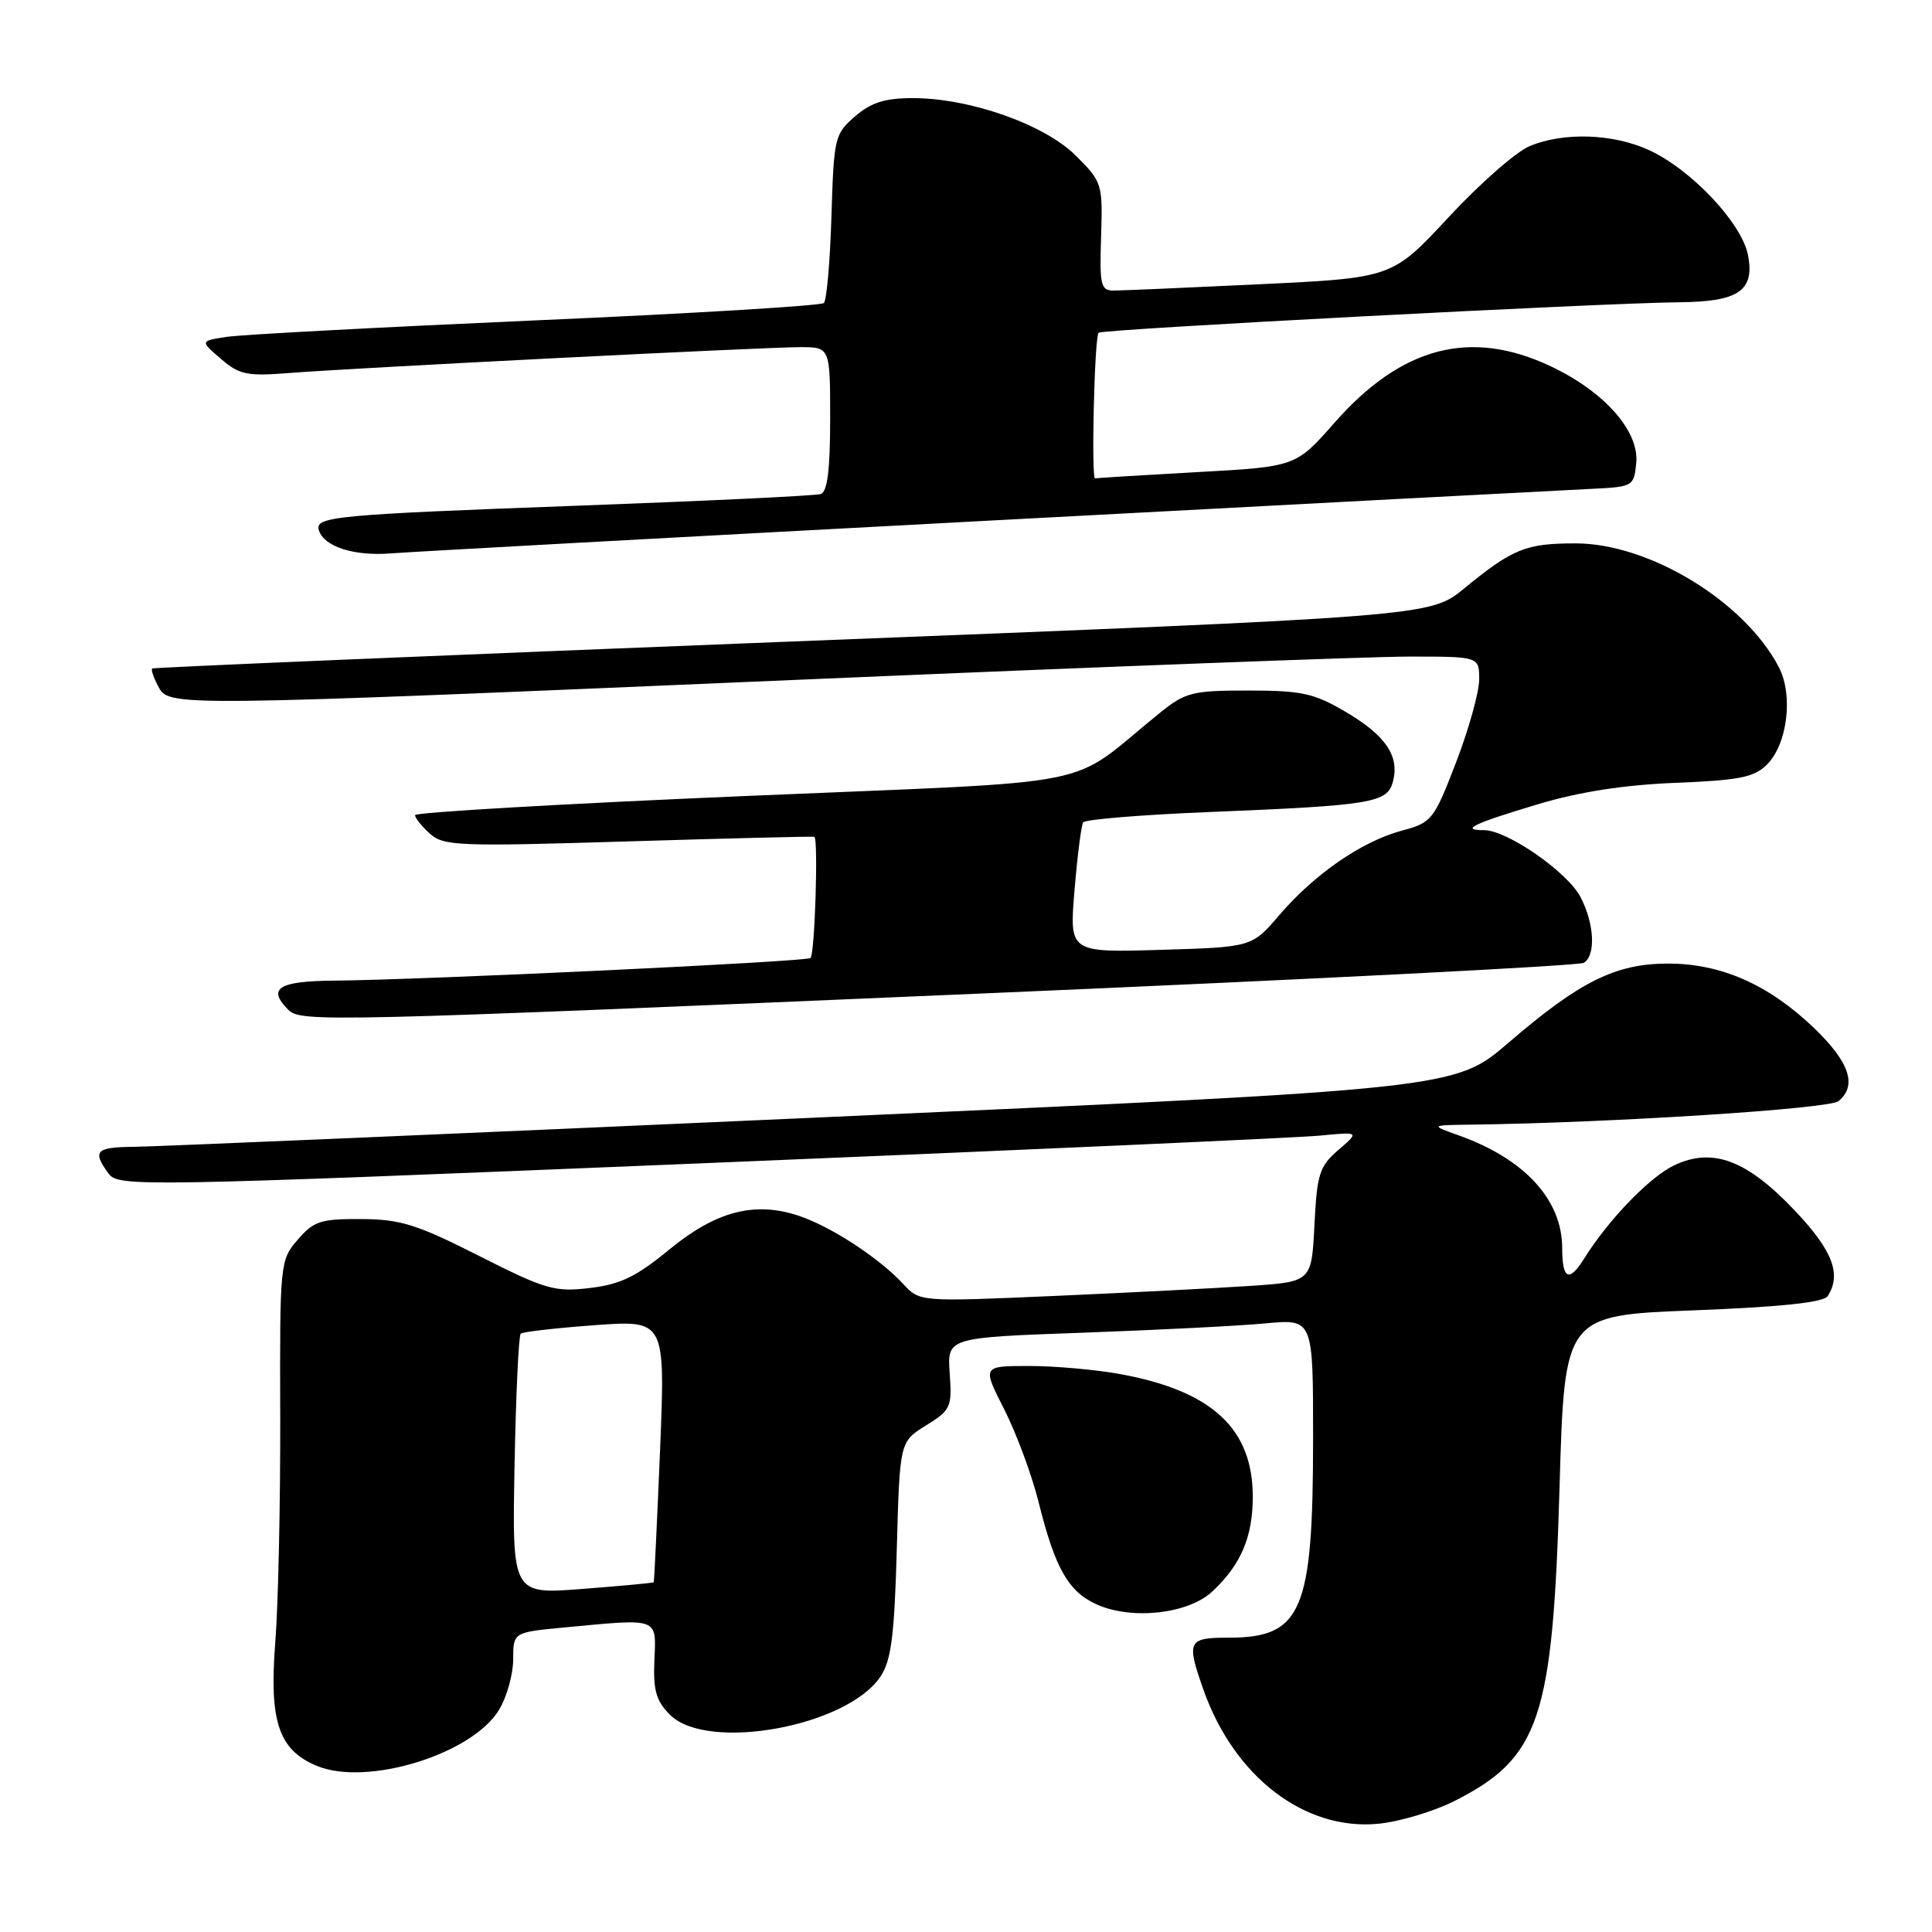 <?xml version="1.0" encoding="UTF-8" standalone="no"?>
<!DOCTYPE svg PUBLIC "-//W3C//DTD SVG 1.1//EN" "http://www.w3.org/Graphics/SVG/1.1/DTD/svg11.dtd" >
<svg xmlns="http://www.w3.org/2000/svg" xmlns:xlink="http://www.w3.org/1999/xlink" version="1.1" viewBox="0 0 256 256">
 <g >
 <path fill="currentColor"
d=" M 192.73 238.64 C 204.05 232.90 205.76 227.79 206.65 196.98 C 207.31 174.30 207.31 174.30 224.36 173.63 C 236.12 173.17 241.65 172.58 242.19 171.73 C 244.03 168.83 242.83 165.70 237.85 160.44 C 231.48 153.70 226.93 151.99 221.84 154.41 C 218.60 155.94 213.12 161.63 209.92 166.75 C 207.92 169.96 207.00 169.54 207.00 165.40 C 207.00 158.98 202.03 153.56 193.28 150.44 C 189.50 149.09 189.50 149.09 195.00 149.02 C 213.39 148.78 242.38 146.93 243.61 145.91 C 246.12 143.83 245.08 140.74 240.36 136.21 C 234.35 130.45 228.04 127.67 221.00 127.68 C 214.08 127.68 209.32 130.05 199.89 138.16 C 192.78 144.28 192.78 144.28 107.64 148.11 C 60.81 150.21 20.36 151.94 17.75 151.96 C 12.70 152.00 12.20 152.52 14.36 155.47 C 15.68 157.28 17.83 157.24 92.61 154.16 C 134.90 152.42 171.90 150.76 174.83 150.48 C 180.15 149.96 180.15 149.96 177.35 152.37 C 174.83 154.54 174.51 155.54 174.17 162.31 C 173.79 169.84 173.79 169.84 165.64 170.39 C 161.17 170.69 149.48 171.29 139.69 171.72 C 121.87 172.50 121.87 172.50 119.69 170.14 C 116.44 166.64 110.00 162.45 105.73 161.06 C 99.91 159.16 94.81 160.52 88.62 165.62 C 84.31 169.17 82.19 170.19 78.14 170.67 C 73.49 171.22 72.29 170.87 63.49 166.42 C 55.24 162.24 53.08 161.56 47.87 161.53 C 42.49 161.50 41.57 161.80 39.45 164.27 C 37.10 166.99 37.07 167.32 37.13 187.77 C 37.16 199.17 36.87 212.58 36.48 217.58 C 35.65 228.13 36.92 231.89 41.99 233.99 C 48.61 236.74 62.53 232.46 66.11 226.59 C 67.15 224.89 67.99 221.88 68.00 219.89 C 68.00 216.29 68.00 216.29 74.75 215.65 C 87.43 214.45 86.95 214.28 86.71 219.97 C 86.54 223.99 86.94 225.38 88.78 227.22 C 93.72 232.16 112.24 228.79 116.67 222.15 C 118.10 220.01 118.51 216.75 118.83 205.26 C 119.22 191.03 119.22 191.03 122.70 188.88 C 125.98 186.85 126.16 186.47 125.84 181.98 C 125.50 177.23 125.50 177.23 143.50 176.59 C 153.40 176.23 164.31 175.68 167.75 175.35 C 174.00 174.77 174.00 174.77 173.99 190.63 C 173.99 213.55 172.52 217.00 162.78 217.00 C 157.39 217.00 157.18 217.43 159.46 223.89 C 163.53 235.43 172.86 242.59 182.61 241.66 C 185.42 241.39 189.98 240.03 192.73 238.64 Z  M 160.63 210.89 C 164.43 207.34 166.00 203.66 166.00 198.30 C 165.99 189.31 160.61 184.32 148.53 182.09 C 145.29 181.49 139.82 181.00 136.39 181.00 C 130.14 181.00 130.14 181.00 133.07 186.75 C 134.67 189.91 136.72 195.43 137.61 199.00 C 139.80 207.81 141.55 210.89 145.31 212.59 C 149.96 214.69 157.45 213.86 160.63 210.89 Z  M 131.12 131.60 C 173.82 129.77 209.25 127.96 209.87 127.58 C 211.47 126.59 211.27 122.42 209.44 118.89 C 207.72 115.56 199.71 110.00 196.64 110.00 C 193.40 110.00 195.22 109.13 203.80 106.56 C 209.28 104.92 215.21 104.00 222.02 103.73 C 230.48 103.39 232.44 103.00 234.13 101.31 C 236.85 98.59 237.64 92.13 235.71 88.41 C 231.18 79.71 218.53 72.00 208.77 72.00 C 202.16 72.00 200.45 72.70 194.00 77.98 C 189.50 81.68 189.50 81.68 105.00 85.00 C 58.53 86.83 20.35 88.44 20.17 88.58 C 19.99 88.72 20.34 89.77 20.95 90.91 C 22.42 93.66 21.71 93.67 107.50 90.00 C 146.00 88.35 181.66 87.00 186.75 87.00 C 196.00 87.00 196.00 87.00 196.00 90.03 C 196.00 91.70 194.62 96.64 192.94 101.01 C 189.98 108.68 189.73 109.00 185.73 110.07 C 180.43 111.50 174.17 115.82 169.53 121.24 C 165.88 125.50 165.88 125.50 153.79 125.86 C 141.69 126.22 141.69 126.22 142.38 117.96 C 142.76 113.41 143.27 109.37 143.52 108.97 C 143.76 108.58 151.28 107.96 160.23 107.60 C 181.94 106.71 183.86 106.39 184.59 103.50 C 185.44 100.12 183.58 97.42 178.23 94.28 C 174.11 91.86 172.46 91.50 165.43 91.50 C 157.95 91.50 157.08 91.72 153.64 94.50 C 141.03 104.68 147.49 103.39 98.68 105.48 C 74.65 106.50 55.00 107.64 55.00 108.01 C 55.00 108.39 55.88 109.49 56.96 110.46 C 58.77 112.10 60.74 112.18 83.21 111.49 C 96.57 111.08 107.68 110.81 107.90 110.88 C 108.45 111.06 107.97 126.36 107.40 126.94 C 106.90 127.43 56.29 129.83 44.25 129.94 C 36.89 130.00 35.37 130.97 38.20 133.80 C 39.86 135.46 42.96 135.39 131.12 131.60 Z  M 131.00 68.99 C 171.98 66.81 207.97 64.91 211.00 64.77 C 216.37 64.51 216.51 64.43 216.81 61.35 C 217.22 57.13 212.60 51.90 205.49 48.54 C 194.87 43.52 185.72 45.90 176.82 56.02 C 171.70 61.84 171.70 61.84 158.60 62.56 C 151.40 62.96 145.32 63.33 145.11 63.39 C 144.57 63.54 145.02 44.64 145.57 44.09 C 146.04 43.62 212.38 40.14 222.56 40.05 C 230.37 39.98 232.51 38.52 231.63 33.85 C 230.83 29.60 224.14 22.48 218.50 19.89 C 213.75 17.70 207.19 17.48 202.69 19.36 C 200.90 20.10 196.07 24.34 191.96 28.77 C 184.48 36.82 184.48 36.82 166.99 37.66 C 157.37 38.12 148.64 38.50 147.58 38.50 C 145.85 38.50 145.69 37.81 145.90 31.35 C 146.12 24.36 146.05 24.11 142.57 20.64 C 138.43 16.50 128.53 13.00 120.95 13.00 C 117.28 13.00 115.43 13.58 113.31 15.41 C 110.60 17.74 110.49 18.21 110.17 28.66 C 109.99 34.62 109.54 39.79 109.17 40.15 C 108.80 40.51 91.62 41.55 71.00 42.45 C 50.38 43.36 31.93 44.34 30.01 44.64 C 26.51 45.18 26.51 45.18 29.27 47.55 C 31.70 49.65 32.74 49.87 38.26 49.43 C 46.87 48.75 101.16 46.00 106.04 46.00 C 110.00 46.00 110.00 46.00 110.00 55.53 C 110.00 62.28 109.63 65.18 108.75 65.46 C 108.06 65.69 93.78 66.37 77.00 66.99 C 44.17 68.20 41.65 68.44 42.26 70.29 C 42.97 72.45 46.93 73.71 51.77 73.33 C 54.37 73.12 90.02 71.17 131.00 68.99 Z  M 68.18 194.21 C 68.36 184.84 68.72 176.96 69.00 176.72 C 69.28 176.47 73.70 175.97 78.83 175.59 C 88.16 174.92 88.16 174.92 87.46 192.21 C 87.06 201.72 86.69 209.57 86.62 209.66 C 86.56 209.75 82.31 210.14 77.18 210.54 C 67.86 211.27 67.86 211.27 68.18 194.21 Z "/>
</g>
</svg>